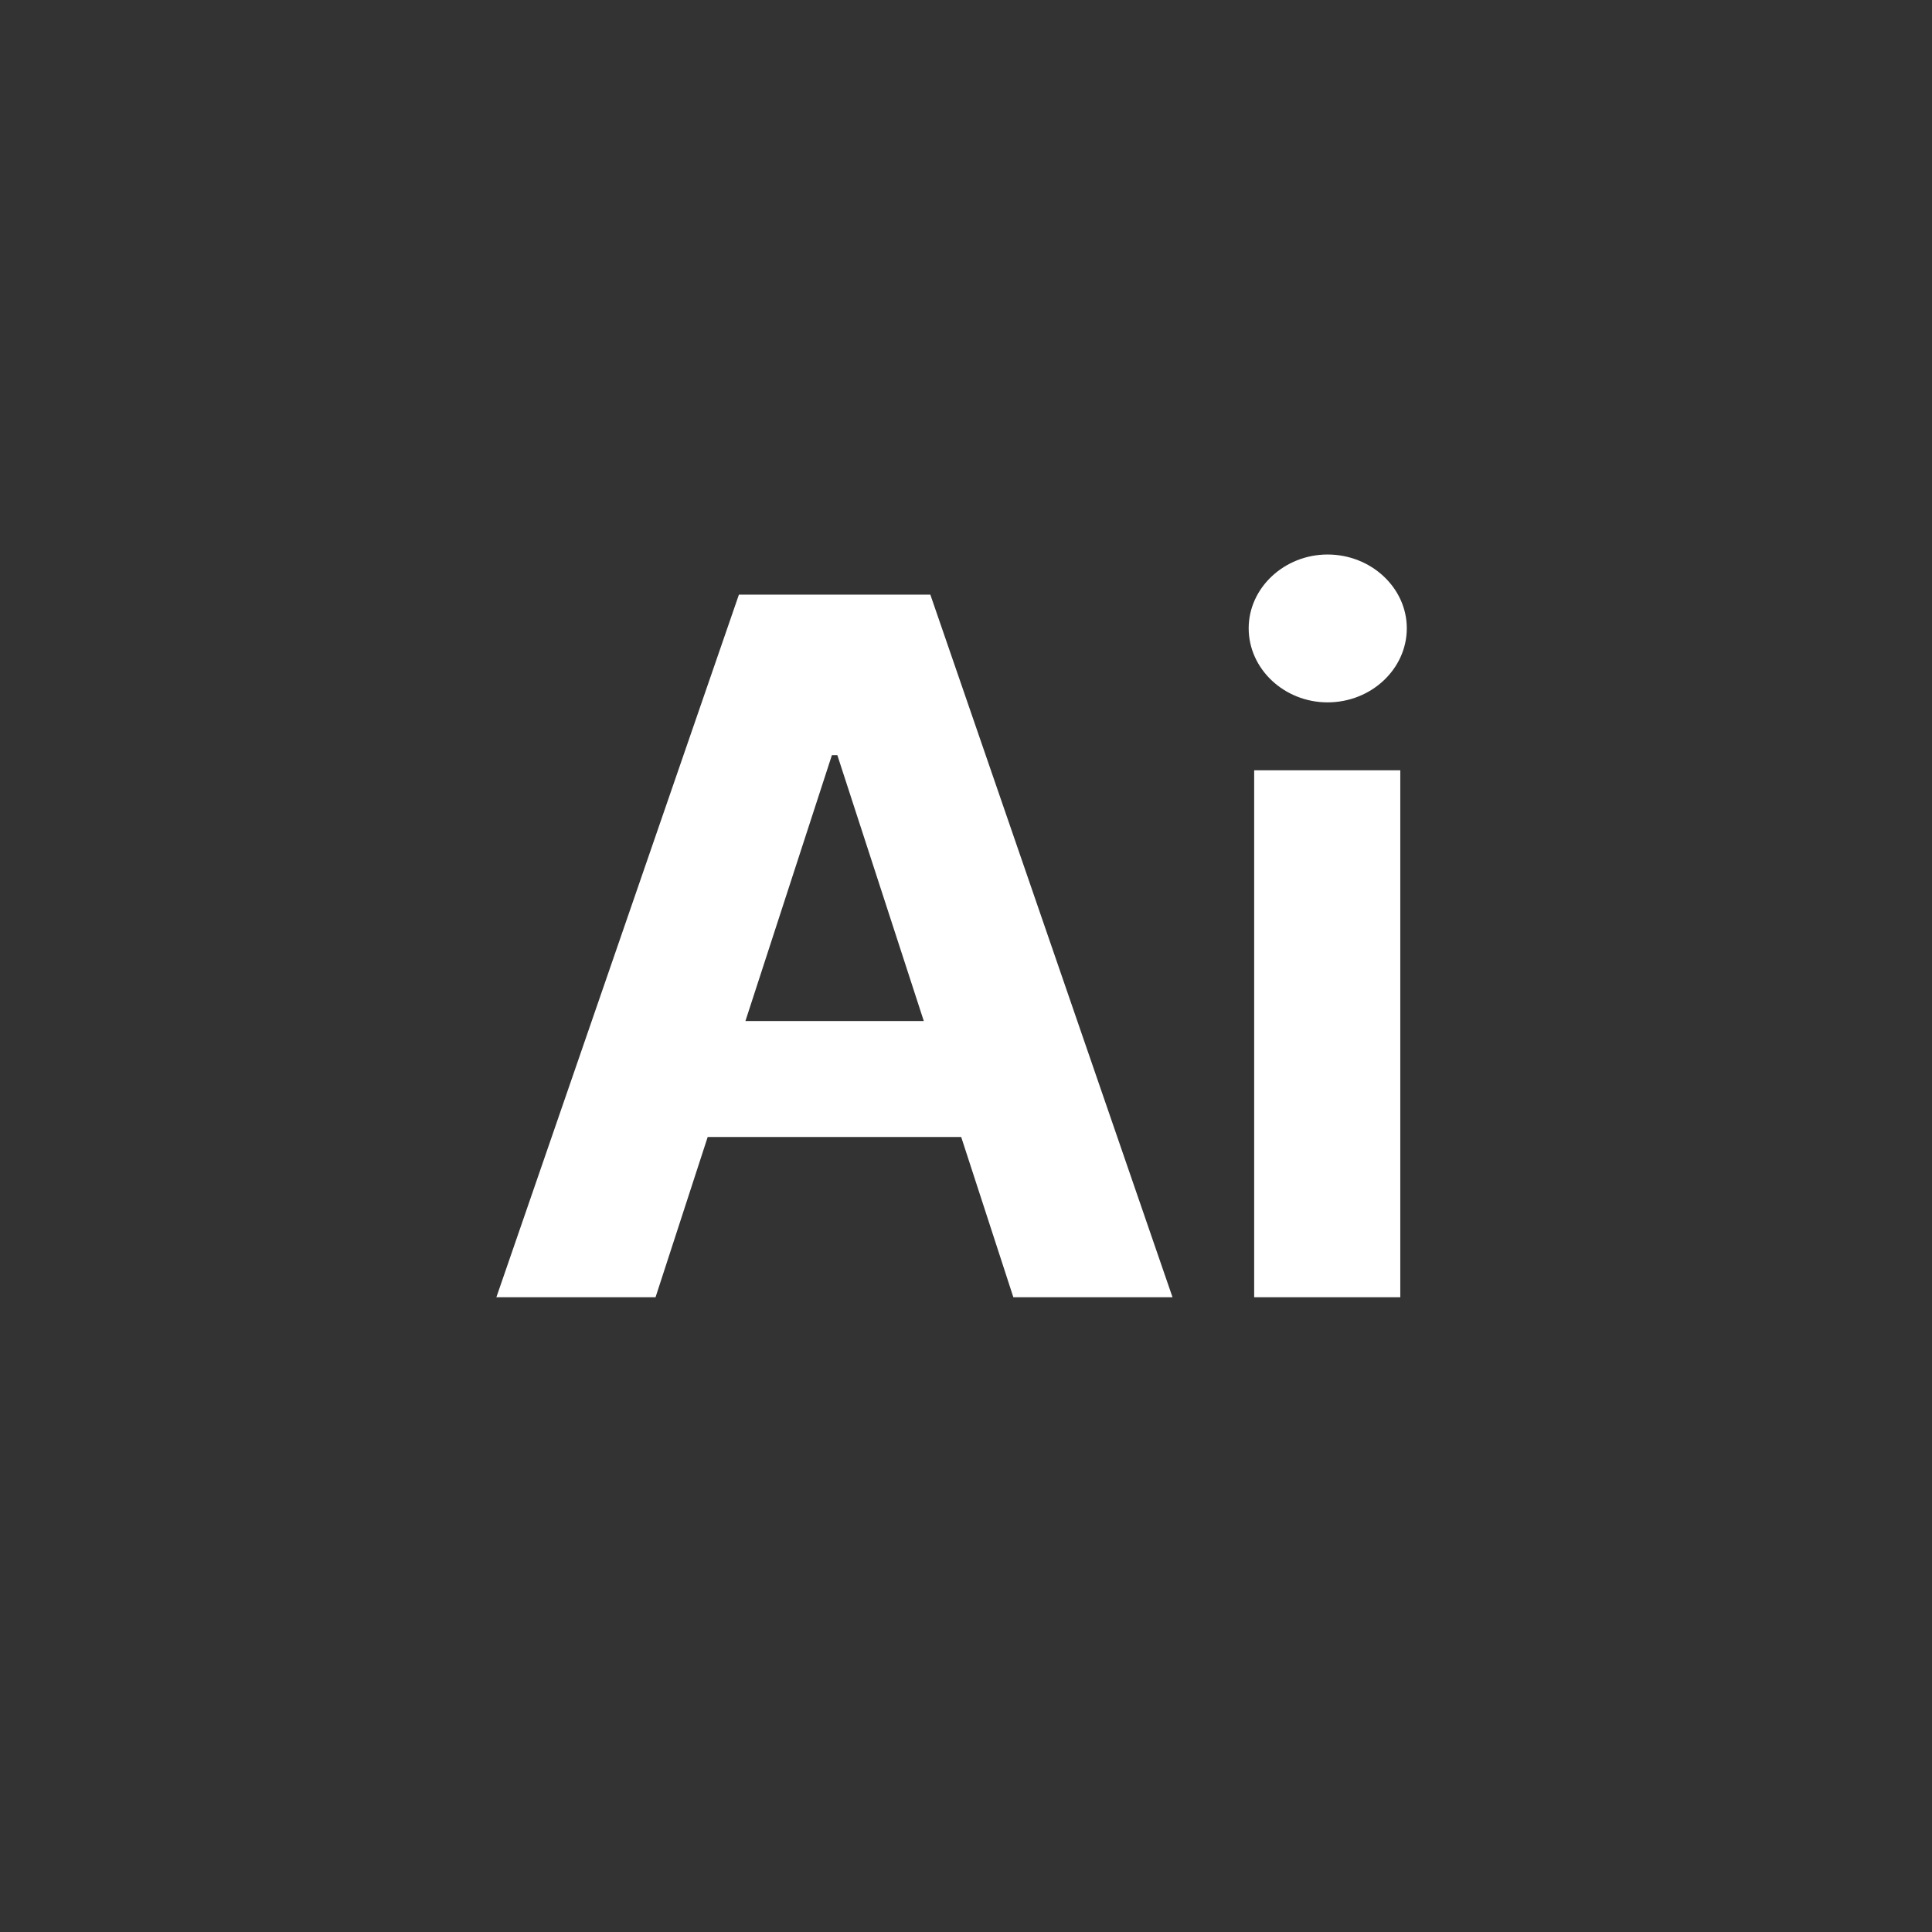<?xml version="1.0" encoding="UTF-8"?>
<svg width="70px" height="70px" viewBox="0 0 70 70" version="1.1" xmlns="http://www.w3.org/2000/svg" xmlns:xlink="http://www.w3.org/1999/xlink">
    <rect x="0" y="0" width="70" height="70" fill="#333333" stroke="none"/>
    <title>icon-illustrator</title>
    <g id="New-Design" stroke="none" stroke-width="1" fill="none" fill-rule="evenodd">
        <g id="Portfolio" transform="translate(-574, -1389)" fill="#FFFFFF">
            <g id="icon-illustrator" transform="translate(574, 1389)">
                <rect id="Rectangle-Copy-2" opacity="0" x="0" y="0" width="70" height="70" rx="35"></rect>
                <g id="Ai" transform="translate(17.985, 20.091)" fill-rule="nonzero">
                    <path d="M5.767,26.909 L7.656,21.104 L16.841,21.104 L18.73,26.909 L24.497,26.909 L15.723,1.454 L8.787,1.454 L0,26.909 L5.767,26.909 Z M9.023,16.903 L12.156,7.271 L12.354,7.271 L15.486,16.903 L9.023,16.903 Z" id="A"></path>
                    <path d="M27.456,26.909 L32.75,26.909 L32.75,7.818 L27.456,7.818 L27.456,26.909 Z M30.115,5.357 C31.694,5.357 32.986,4.151 32.986,2.672 C32.986,1.206 31.694,0 30.115,0 C28.549,0 27.257,1.206 27.257,2.672 C27.257,4.151 28.549,5.357 30.115,5.357 Z" id="i"></path>
                </g>
            </g>
        </g>
    </g>
</svg>